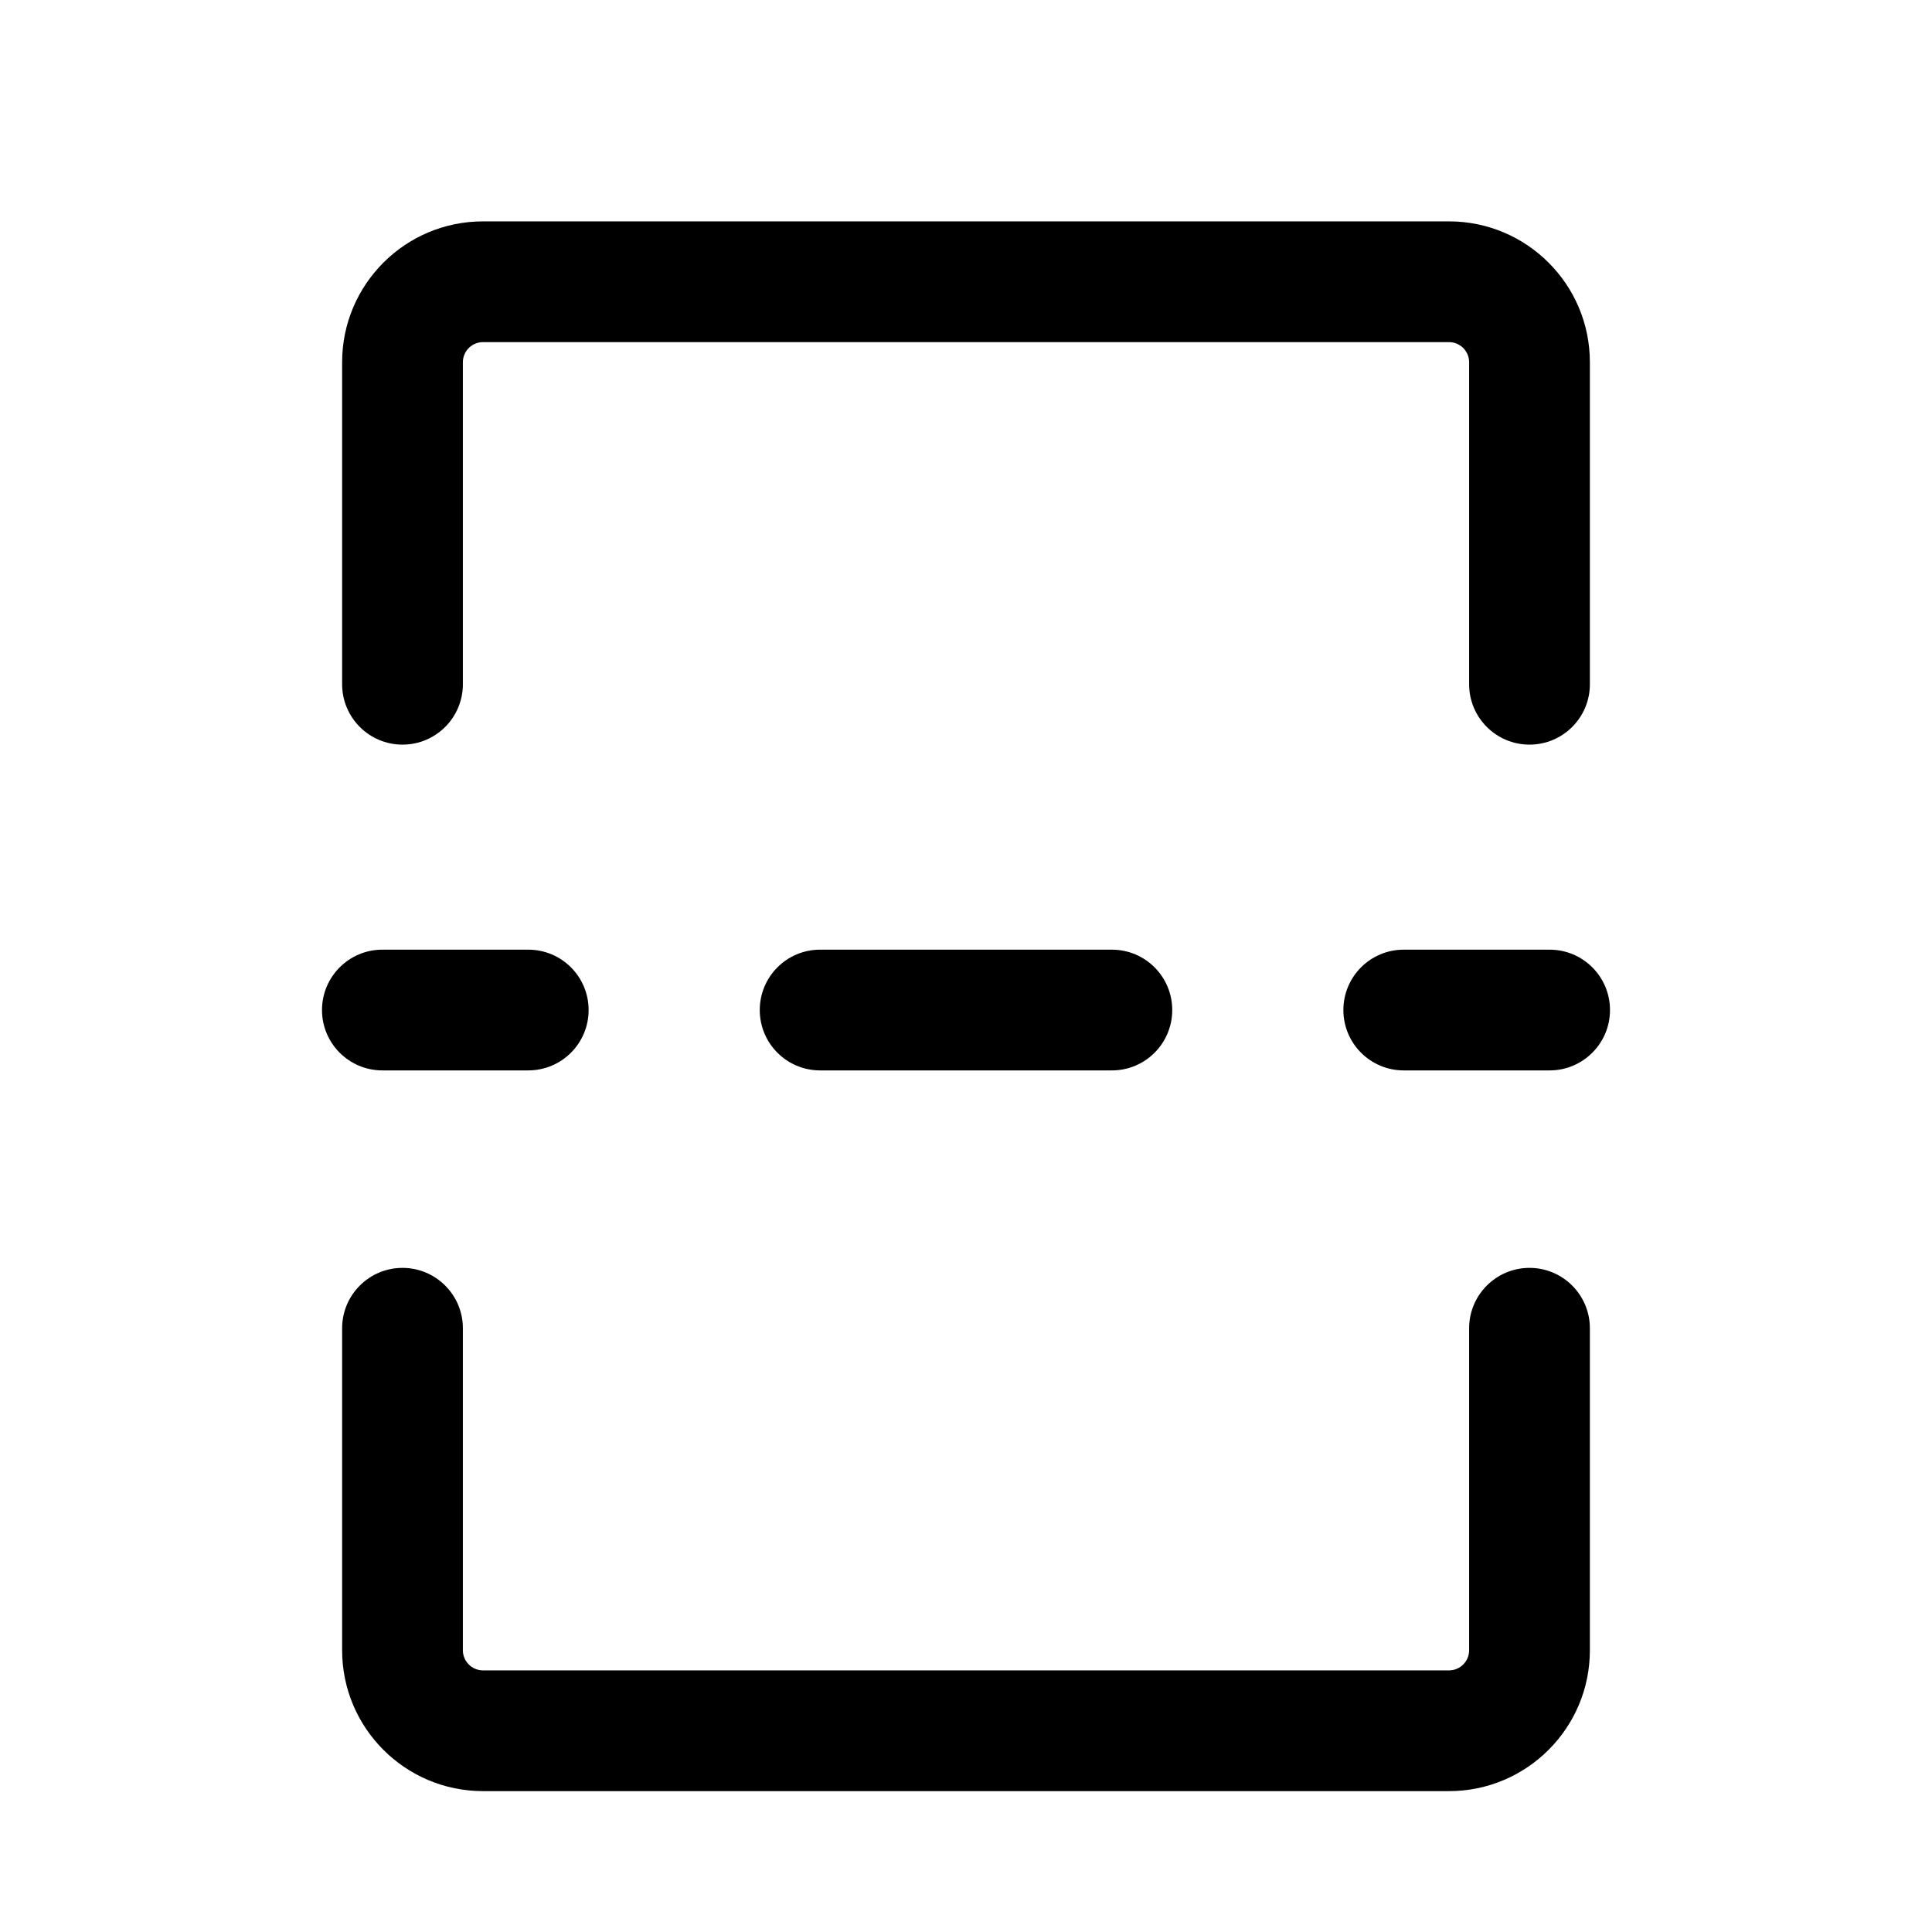 <svg viewBox="0 0 24 24" fill="currentColor" xmlns="http://www.w3.org/2000/svg">
    <path fill-rule="evenodd" clip-rule="evenodd" d="M18 20.75C18.138 20.75 18.25 20.638 18.25 20.5V16.5C18.25 16.086 18.586 15.75 19 15.75C19.414 15.75 19.75 16.086 19.75 16.5V20.5C19.75 21.466 18.966 22.25 18 22.25H6C5.034 22.25 4.25 21.466 4.25 20.5V16.5C4.25 16.086 4.586 15.75 5 15.75C5.414 15.75 5.75 16.086 5.75 16.5V20.5C5.75 20.638 5.862 20.75 6 20.75H18Z" />
    <path fill-rule="evenodd" clip-rule="evenodd" d="M18 4.25C18.138 4.25 18.25 4.362 18.25 4.5V8.5C18.25 8.914 18.586 9.25 19 9.25C19.414 9.25 19.75 8.914 19.75 8.5V4.5C19.75 3.534 18.966 2.75 18 2.75L6 2.75C5.034 2.75 4.25 3.534 4.25 4.5V8.5C4.25 8.914 4.586 9.25 5 9.25C5.414 9.25 5.75 8.914 5.75 8.5V4.5C5.75 4.362 5.862 4.25 6 4.25L18 4.25Z" />
    <path fill-rule="evenodd" clip-rule="evenodd" d="M20 12.547C20 12.961 19.664 13.297 19.25 13.297H17.438C17.023 13.297 16.688 12.961 16.688 12.547C16.688 12.133 17.023 11.797 17.438 11.797H19.25C19.664 11.797 20 12.133 20 12.547ZM14.562 12.547C14.562 12.961 14.227 13.297 13.812 13.297L10.188 13.297C9.773 13.297 9.438 12.961 9.438 12.547C9.438 12.133 9.773 11.797 10.188 11.797L13.812 11.797C14.227 11.797 14.562 12.133 14.562 12.547ZM7.312 12.547C7.312 12.961 6.977 13.297 6.562 13.297H4.75C4.336 13.297 4 12.961 4 12.547C4 12.133 4.336 11.797 4.75 11.797H6.562C6.977 11.797 7.312 12.133 7.312 12.547Z" />
</svg>
